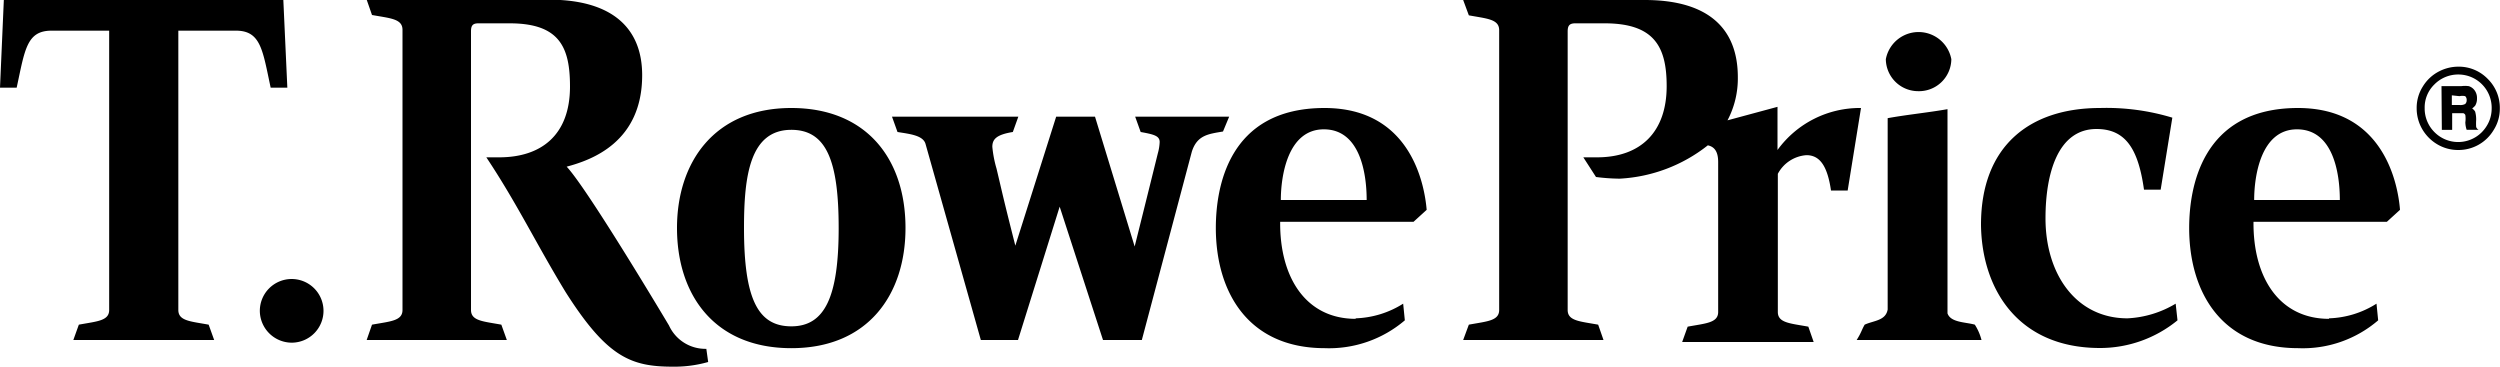 <?xml version="1.0" encoding="UTF-8"?> <svg xmlns="http://www.w3.org/2000/svg" id="Layer_1" data-name="Layer 1" viewBox="0 0 150 22"><defs><style>.cls-1{fill:#000;fill-rule:evenodd;}</style></defs><title>trowe-logo</title><g id="Symbols"><g id="Logo-bar"><g id="Logo"><path id="Fill-1" class="cls-1" d="M126,20.88a7.33,7.33,0,0,0,4.65-1.66l-.11-1a6.18,6.18,0,0,1-2.89.88c-3.08,0-4.92-2.64-4.92-6,0-2.69.74-5.36,3.06-5.36,1.77,0,2.51,1.23,2.85,3.64h1l.7-4.32A13.63,13.63,0,0,0,126,6.48c-4.21,0-7.14,2.27-7.14,7C118.9,17.31,121.05,20.88,126,20.88ZM135.25,12h5.14c0-1.59-.39-4.24-2.57-4.24S135.25,10.59,135.25,12Zm4.49,7.1a5.64,5.64,0,0,0,2.85-.88l.1,1a6.93,6.93,0,0,1-4.8,1.67c-4.66,0-6.54-3.44-6.54-7.21,0-2.37.72-7.2,6.53-7.2,5.15,0,6,4.56,6.12,6.11l-.79.72h-8C135.18,16.66,136.76,19.13,139.74,19.13ZM76.85,12H82c0-1.59-.39-4.24-2.57-4.24S76.85,10.59,76.85,12Zm4.49,7.1a5.68,5.68,0,0,0,2.85-.88l.1,1a7,7,0,0,1-4.8,1.67c-4.66,0-6.54-3.44-6.54-7.21,0-2.37.71-7.2,6.52-7.2,5.16,0,6,4.56,6.13,6.11l-.79.72h-8C76.78,16.66,78.36,19.13,81.34,19.13ZM106.65,9V6.41l-3,.81a5.39,5.39,0,0,0,.62-2.59c0-2.86-1.7-4.63-5.59-4.63H87.79l.34.92c1.07.2,1.82.22,1.82.89V18.6c0,.66-.75.68-1.82.88l-.34.92h8.42l-.32-.92c-1.09-.2-1.83-.22-1.83-.88V1.89c0-.33.09-.49.45-.49h1.77c3,0,3.72,1.43,3.72,3.77,0,2.73-1.54,4.27-4.18,4.27H95l.76,1.18a12,12,0,0,0,1.42.1,9.31,9.31,0,0,0,5.29-2c.37.08.62.34.62,1v9c0,.66-.76.68-1.83.88l-.33.92h7.89l-.32-.92c-1.08-.2-1.83-.22-1.83-.88V10.43a2.11,2.11,0,0,1,1.72-1.12c.86,0,1.27.76,1.47,2.12h1l.8-4.95A6.1,6.1,0,0,0,106.65,9ZM42.38,20.93a2.4,2.4,0,0,1-2.24-1.4S35.28,11.36,34,10c1.5-.4,4.53-1.47,4.53-5.49,0-2.8-1.77-4.53-5.6-4.53H22l.32.92c1.09.2,1.83.22,1.83.89V18.6c0,.66-.74.68-1.83.88L22,20.4h8.41l-.33-.92c-1.08-.2-1.82-.22-1.82-.88V1.88c0-.34.1-.48.44-.48h1.88c3,0,3.62,1.44,3.62,3.79,0,2.92-1.73,4.25-4.25,4.25h-.77c1.84,2.76,3,5.2,4.76,8.09C36.43,21.45,37.87,22,40.37,22a7.37,7.37,0,0,0,2.12-.28Zm7.94-7.25c0-4-.72-5.89-2.84-5.89-2.49,0-2.84,2.77-2.84,5.89,0,4.23.82,5.9,2.84,5.9S50.32,17.79,50.32,13.68Zm-9.7,0c0-3.91,2.21-7.2,6.86-7.2,4.46,0,6.85,3,6.85,7.2,0,4-2.25,7.21-6.85,7.21S40.62,17.71,40.62,13.68ZM17.54,20.56a1.91,1.91,0,1,0-1.95-1.9A1.92,1.92,0,0,0,17.54,20.56ZM115.08,5.47a1.94,1.94,0,0,0,2-1.92,2,2,0,0,0-3.93,0A1.94,1.94,0,0,0,115.08,5.47ZM58.85,20.4h2.23l2.5-8,2.6,8h2.33l3-11.3c.32-1,1-1.06,1.87-1.21L73.75,7H68.11l.33.92c.76.14,1.14.22,1.14.6a2.87,2.87,0,0,1-.11.68c-.51,2.07-1.39,5.59-1.39,5.59L65.7,7H63.37l-2.45,7.74c-.73-2.87-.78-3.16-1.13-4.63a6.89,6.89,0,0,1-.25-1.3c0-.46.25-.73,1.23-.89L61.1,7H53.52l.33.92c.74.12,1.53.2,1.68.71Zm-46,0-.33-.92c-1.08-.2-1.82-.22-1.82-.88V1.84h3.46c1.5,0,1.6,1.19,2.08,3.42h1L17,0H.23L0,5.26H1C1.49,3,1.59,1.84,3.09,1.84H6.55V18.6c0,.66-.75.68-1.82.88l-.33.92Zm104-1.6c.19.56,1.08.52,1.64.68a3.15,3.15,0,0,1,.4.92h-7.49c.3-.48.28-.57.48-.92.54-.25,1.26-.23,1.38-.91V7.09c1.15-.21,2.39-.33,3.59-.54Z"></path></g></g></g><path id="Fill-2" class="cls-1" d="M147.11,5.72V6.3h.46a.61.61,0,0,0,.34-.06A.3.3,0,0,0,148,6a.29.29,0,0,0-.09-.23.79.79,0,0,0-.34,0Zm-.62-.55h1.18a1.67,1.67,0,0,1,.46,0,.69.69,0,0,1,.36.27.78.78,0,0,1,.13.46.82.82,0,0,1-.11.44,1.56,1.56,0,0,1-.18.17.54.54,0,0,1,.18.19,1.75,1.75,0,0,1,.06.49,3.37,3.37,0,0,0,0,.43.32.32,0,0,0,.15.17H148a1.51,1.51,0,0,1-.08-.45,1.58,1.58,0,0,0,0-.44.2.2,0,0,0-.13-.11l-.22,0h-.44v1h-.62Zm1-.7a2,2,0,0,0-1.43.6,1.92,1.92,0,0,0-.58,1.42,2,2,0,0,0,.59,1.44,2,2,0,0,0,2.84,0,2.12,2.12,0,0,0,.44-.66,2,2,0,0,0,.15-.75,2,2,0,0,0-.58-1.46A2,2,0,0,0,147.5,4.47Zm0-.47a2.41,2.41,0,0,1,1.77.73,2.44,2.44,0,0,1,.73,1.8,2.37,2.37,0,0,1-.37,1.27A2.45,2.45,0,0,1,147.5,9a2.43,2.43,0,0,1-1.31-.37,2.53,2.53,0,0,1-.92-1A2.49,2.49,0,0,1,145,6.49a2.39,2.39,0,0,1,.37-1.3,2.44,2.44,0,0,1,1-.92A2.52,2.52,0,0,1,147.5,4Z"></path></svg> 